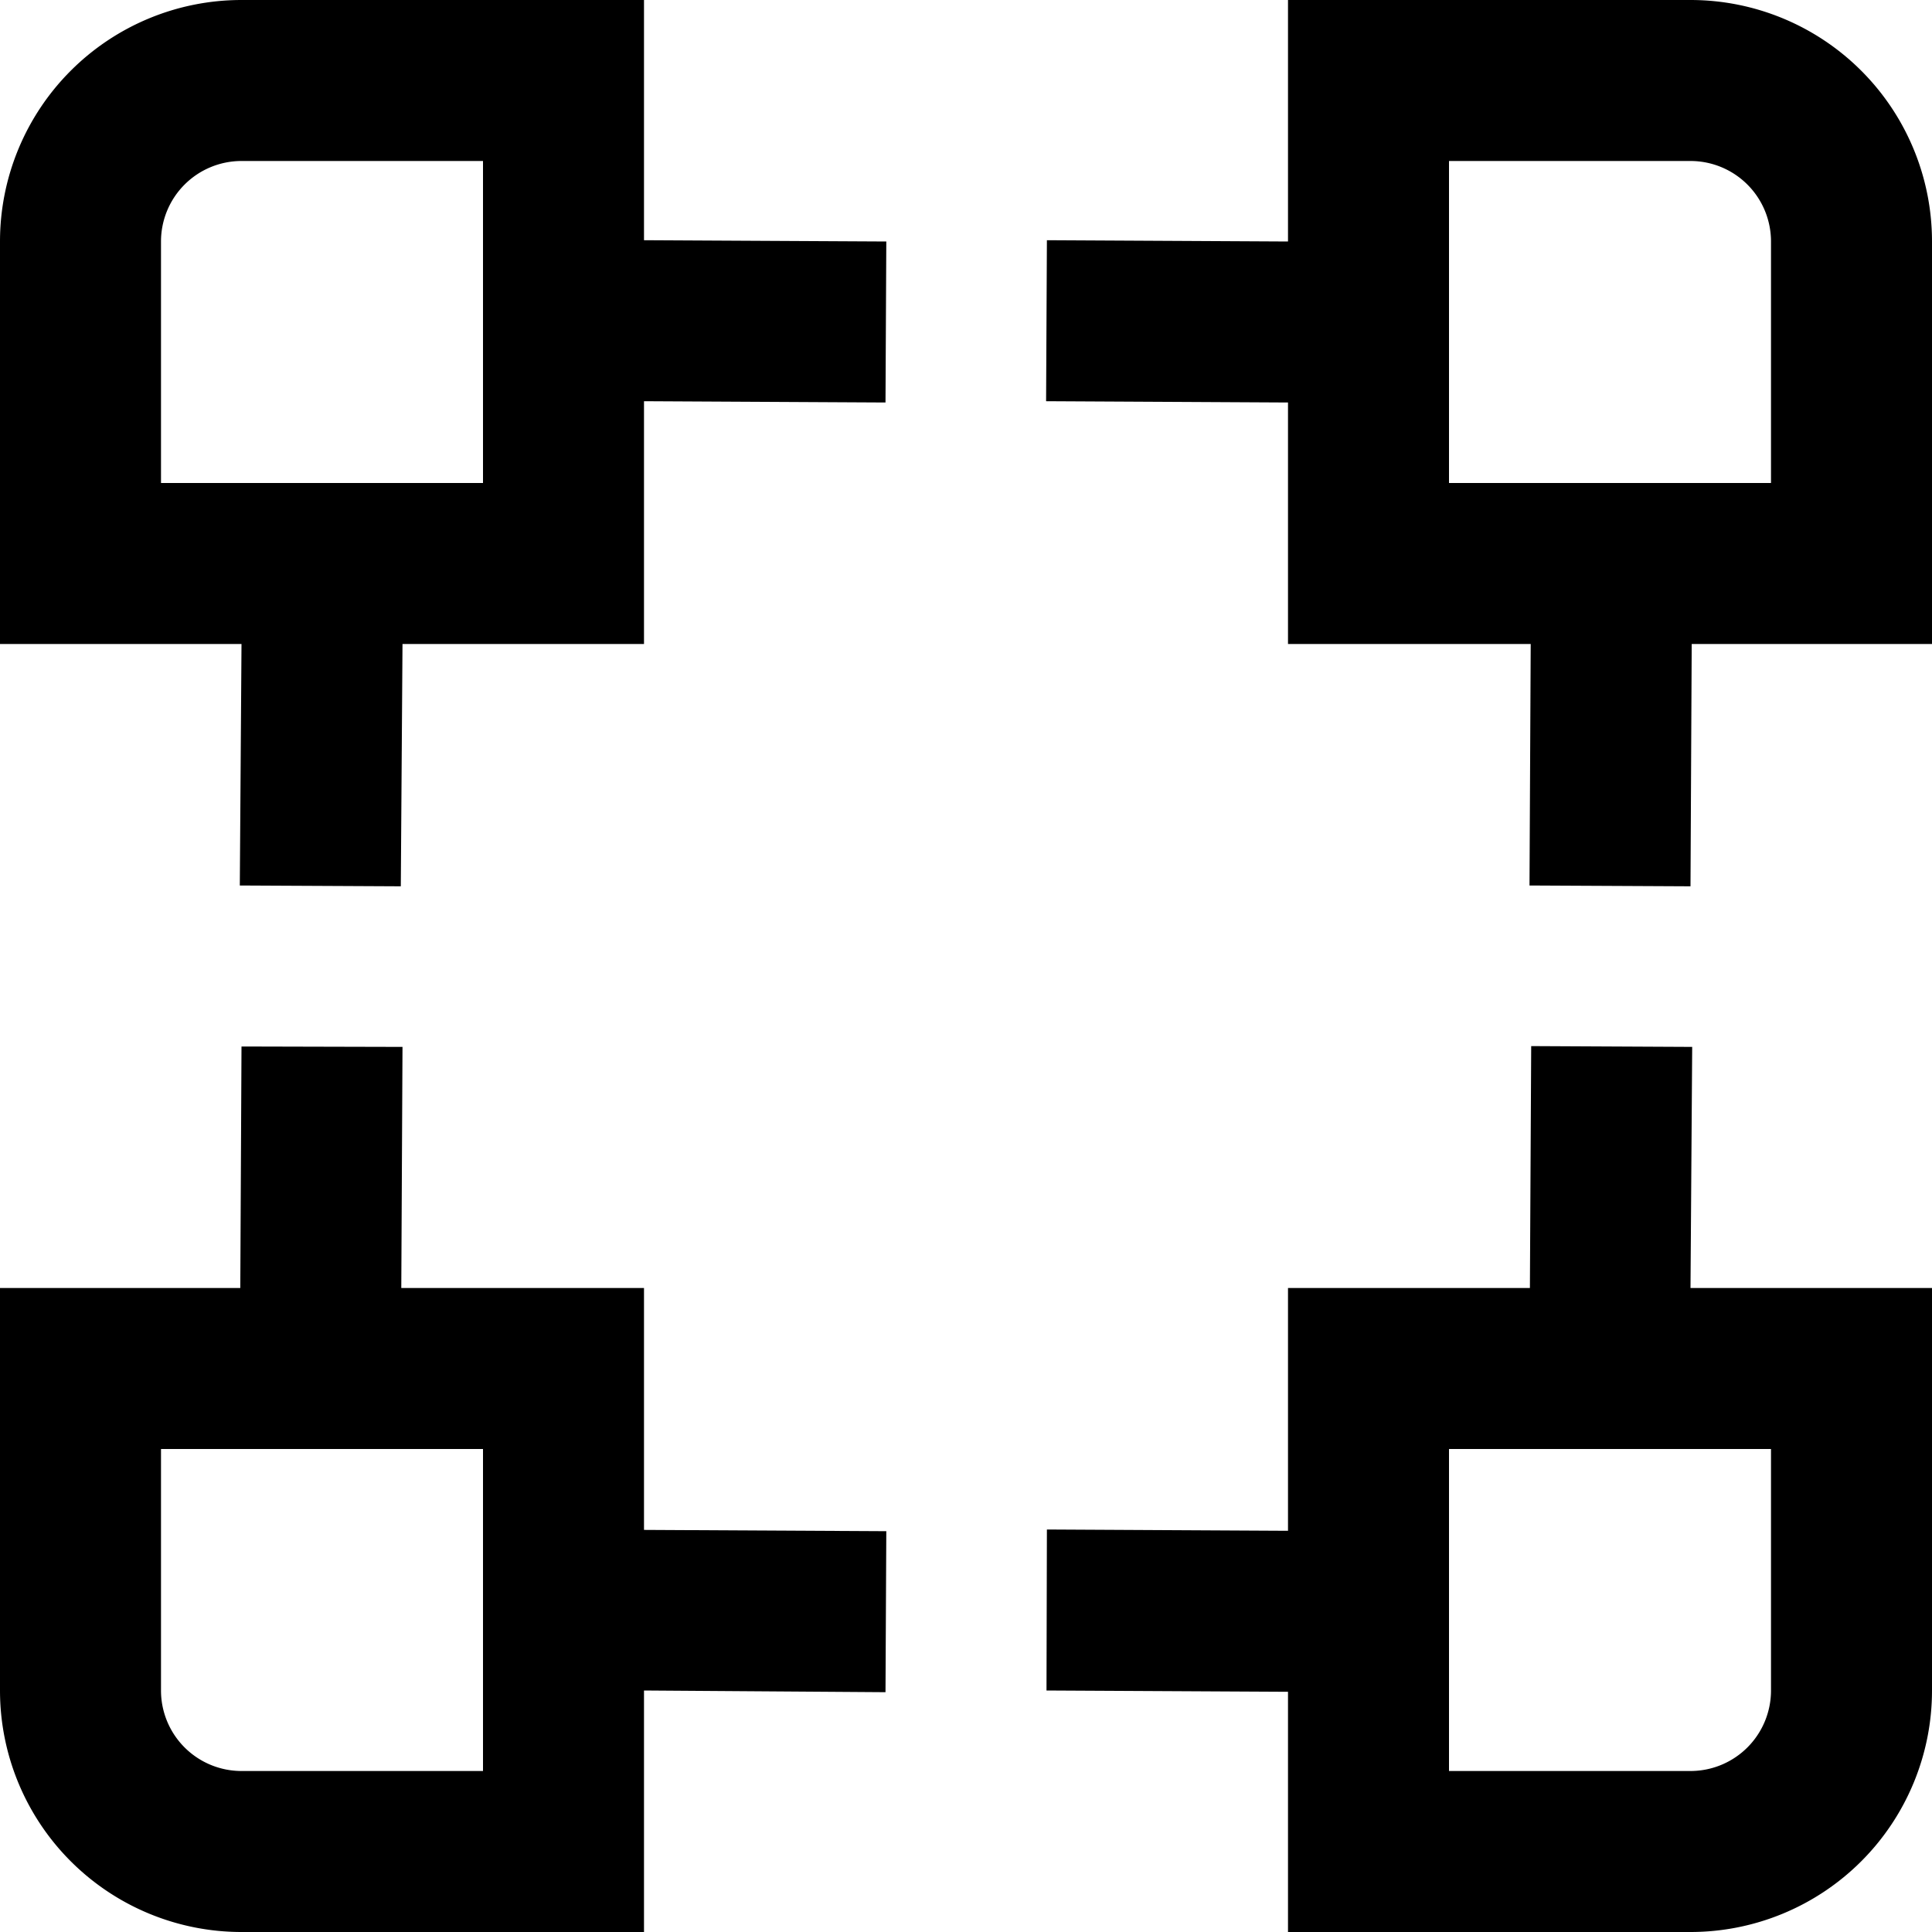 <svg xmlns="http://www.w3.org/2000/svg" viewBox="0 0 24 24"><title>25 vector</title><g id="_01_align_center" data-name="01 align center"><path d="M8,0H3A3,3,0,0,0,0,3V8H3L2.979,11l2,.01L5,8H8V4.984L11,5l.01-2L8,2.984ZM6,6H2V3A1,1,0,0,1,3,2H6Z"/><path d="M21,0H16V3l-2.995-.016-.01,2L16,5V8h3.015L19,11l2,.01L21.015,8H24V3A3,3,0,0,0,21,0Zm1,6H18V2h3a1,1,0,0,1,1,1Z"/><path d="M21.021,13.005l-2-.01L19.005,16H16v3.016L13.005,19,13,21,16,21.016V24h5a3,3,0,0,0,3-3V16h-3ZM22,21a1,1,0,0,1-1,1H18V18h4Z"/><path d="M8,16H4.985L5,13.005,3,13,2.985,16H0v5a3,3,0,0,0,3,3H8v-3L11,21.021l.01-2L8,19.005ZM6,22H3a1,1,0,0,1-1-1V18H6Z"/></g></svg>